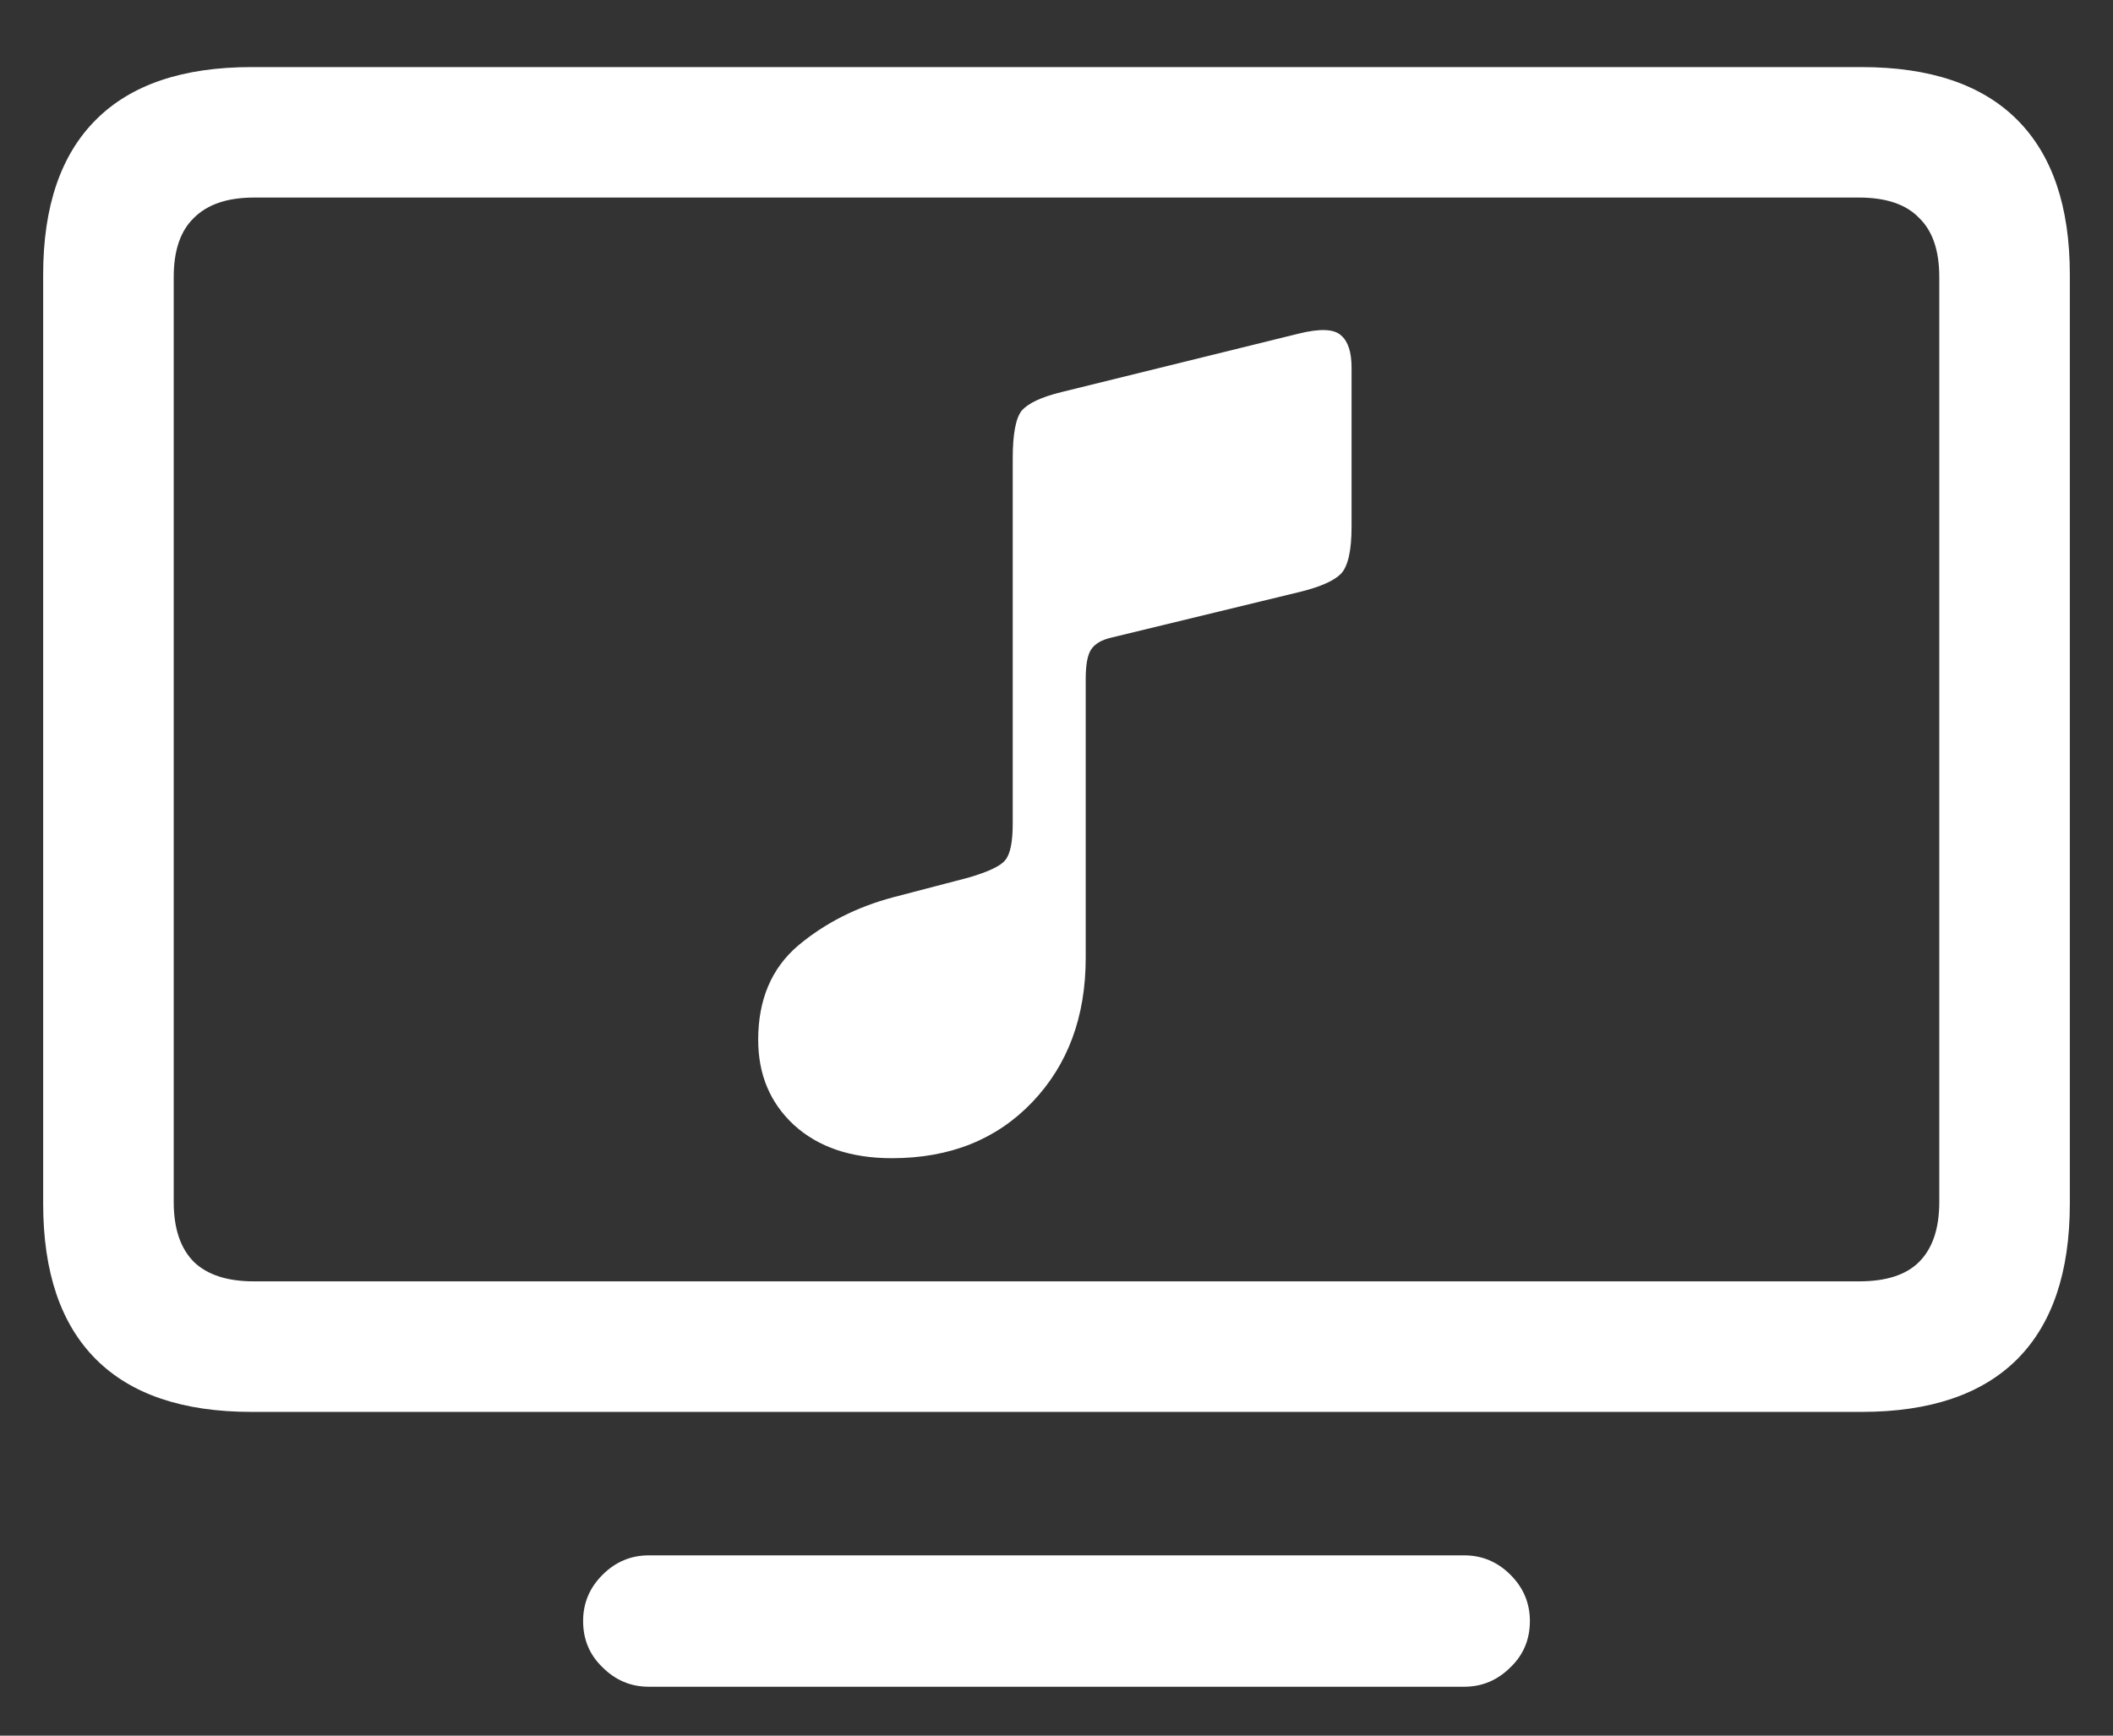 <svg width="28" height="23" viewBox="0 0 28 23" fill="none" xmlns="http://www.w3.org/2000/svg">
<rect x="0" y="0" width="28" height="23" fill="#333333" stroke="none"/>
<path d="M3.333 18.71C2.424 18.71 1.736 18.477 1.271 18.012C0.805 17.546 0.572 16.859 0.572 15.949V3.639C0.572 2.736 0.805 2.052 1.271 1.587C1.736 1.121 2.424 0.889 3.333 0.889H24.667C25.576 0.889 26.264 1.121 26.73 1.587C27.195 2.052 27.428 2.736 27.428 3.639V15.949C27.428 16.859 27.195 17.546 26.73 18.012C26.264 18.477 25.576 18.71 24.667 18.71H3.333ZM3.365 16.98H24.635C24.993 16.98 25.258 16.895 25.43 16.723C25.609 16.544 25.698 16.279 25.698 15.928V3.671C25.698 3.32 25.609 3.059 25.43 2.887C25.258 2.708 24.993 2.618 24.635 2.618H3.365C3.014 2.618 2.749 2.708 2.57 2.887C2.391 3.059 2.302 3.32 2.302 3.671V15.928C2.302 16.279 2.391 16.544 2.57 16.723C2.749 16.895 3.014 16.98 3.365 16.98ZM8.597 22.352C8.36 22.352 8.156 22.266 7.984 22.094C7.812 21.929 7.727 21.725 7.727 21.481C7.727 21.245 7.812 21.041 7.984 20.869C8.156 20.697 8.36 20.611 8.597 20.611H19.403C19.64 20.611 19.844 20.697 20.016 20.869C20.188 21.041 20.273 21.245 20.273 21.481C20.273 21.725 20.188 21.929 20.016 22.094C19.844 22.266 19.64 22.352 19.403 22.352H8.597ZM17.244 7.839L14.72 8.451C14.598 8.48 14.512 8.53 14.462 8.602C14.412 8.673 14.387 8.806 14.387 8.999V12.694C14.387 13.475 14.15 14.112 13.678 14.606C13.205 15.101 12.586 15.348 11.819 15.348C11.275 15.348 10.842 15.201 10.52 14.907C10.204 14.614 10.047 14.238 10.047 13.779C10.047 13.249 10.222 12.834 10.573 12.533C10.931 12.232 11.354 12.018 11.841 11.889L12.829 11.631C13.101 11.552 13.266 11.473 13.323 11.395C13.388 11.316 13.42 11.155 13.42 10.911V6.077C13.42 5.755 13.459 5.544 13.538 5.443C13.624 5.343 13.8 5.261 14.065 5.196L17.201 4.423C17.488 4.351 17.677 4.358 17.77 4.444C17.864 4.523 17.91 4.666 17.91 4.874V6.979C17.91 7.295 17.864 7.502 17.77 7.603C17.677 7.696 17.502 7.774 17.244 7.839Z" fill="white"/>
</svg>
